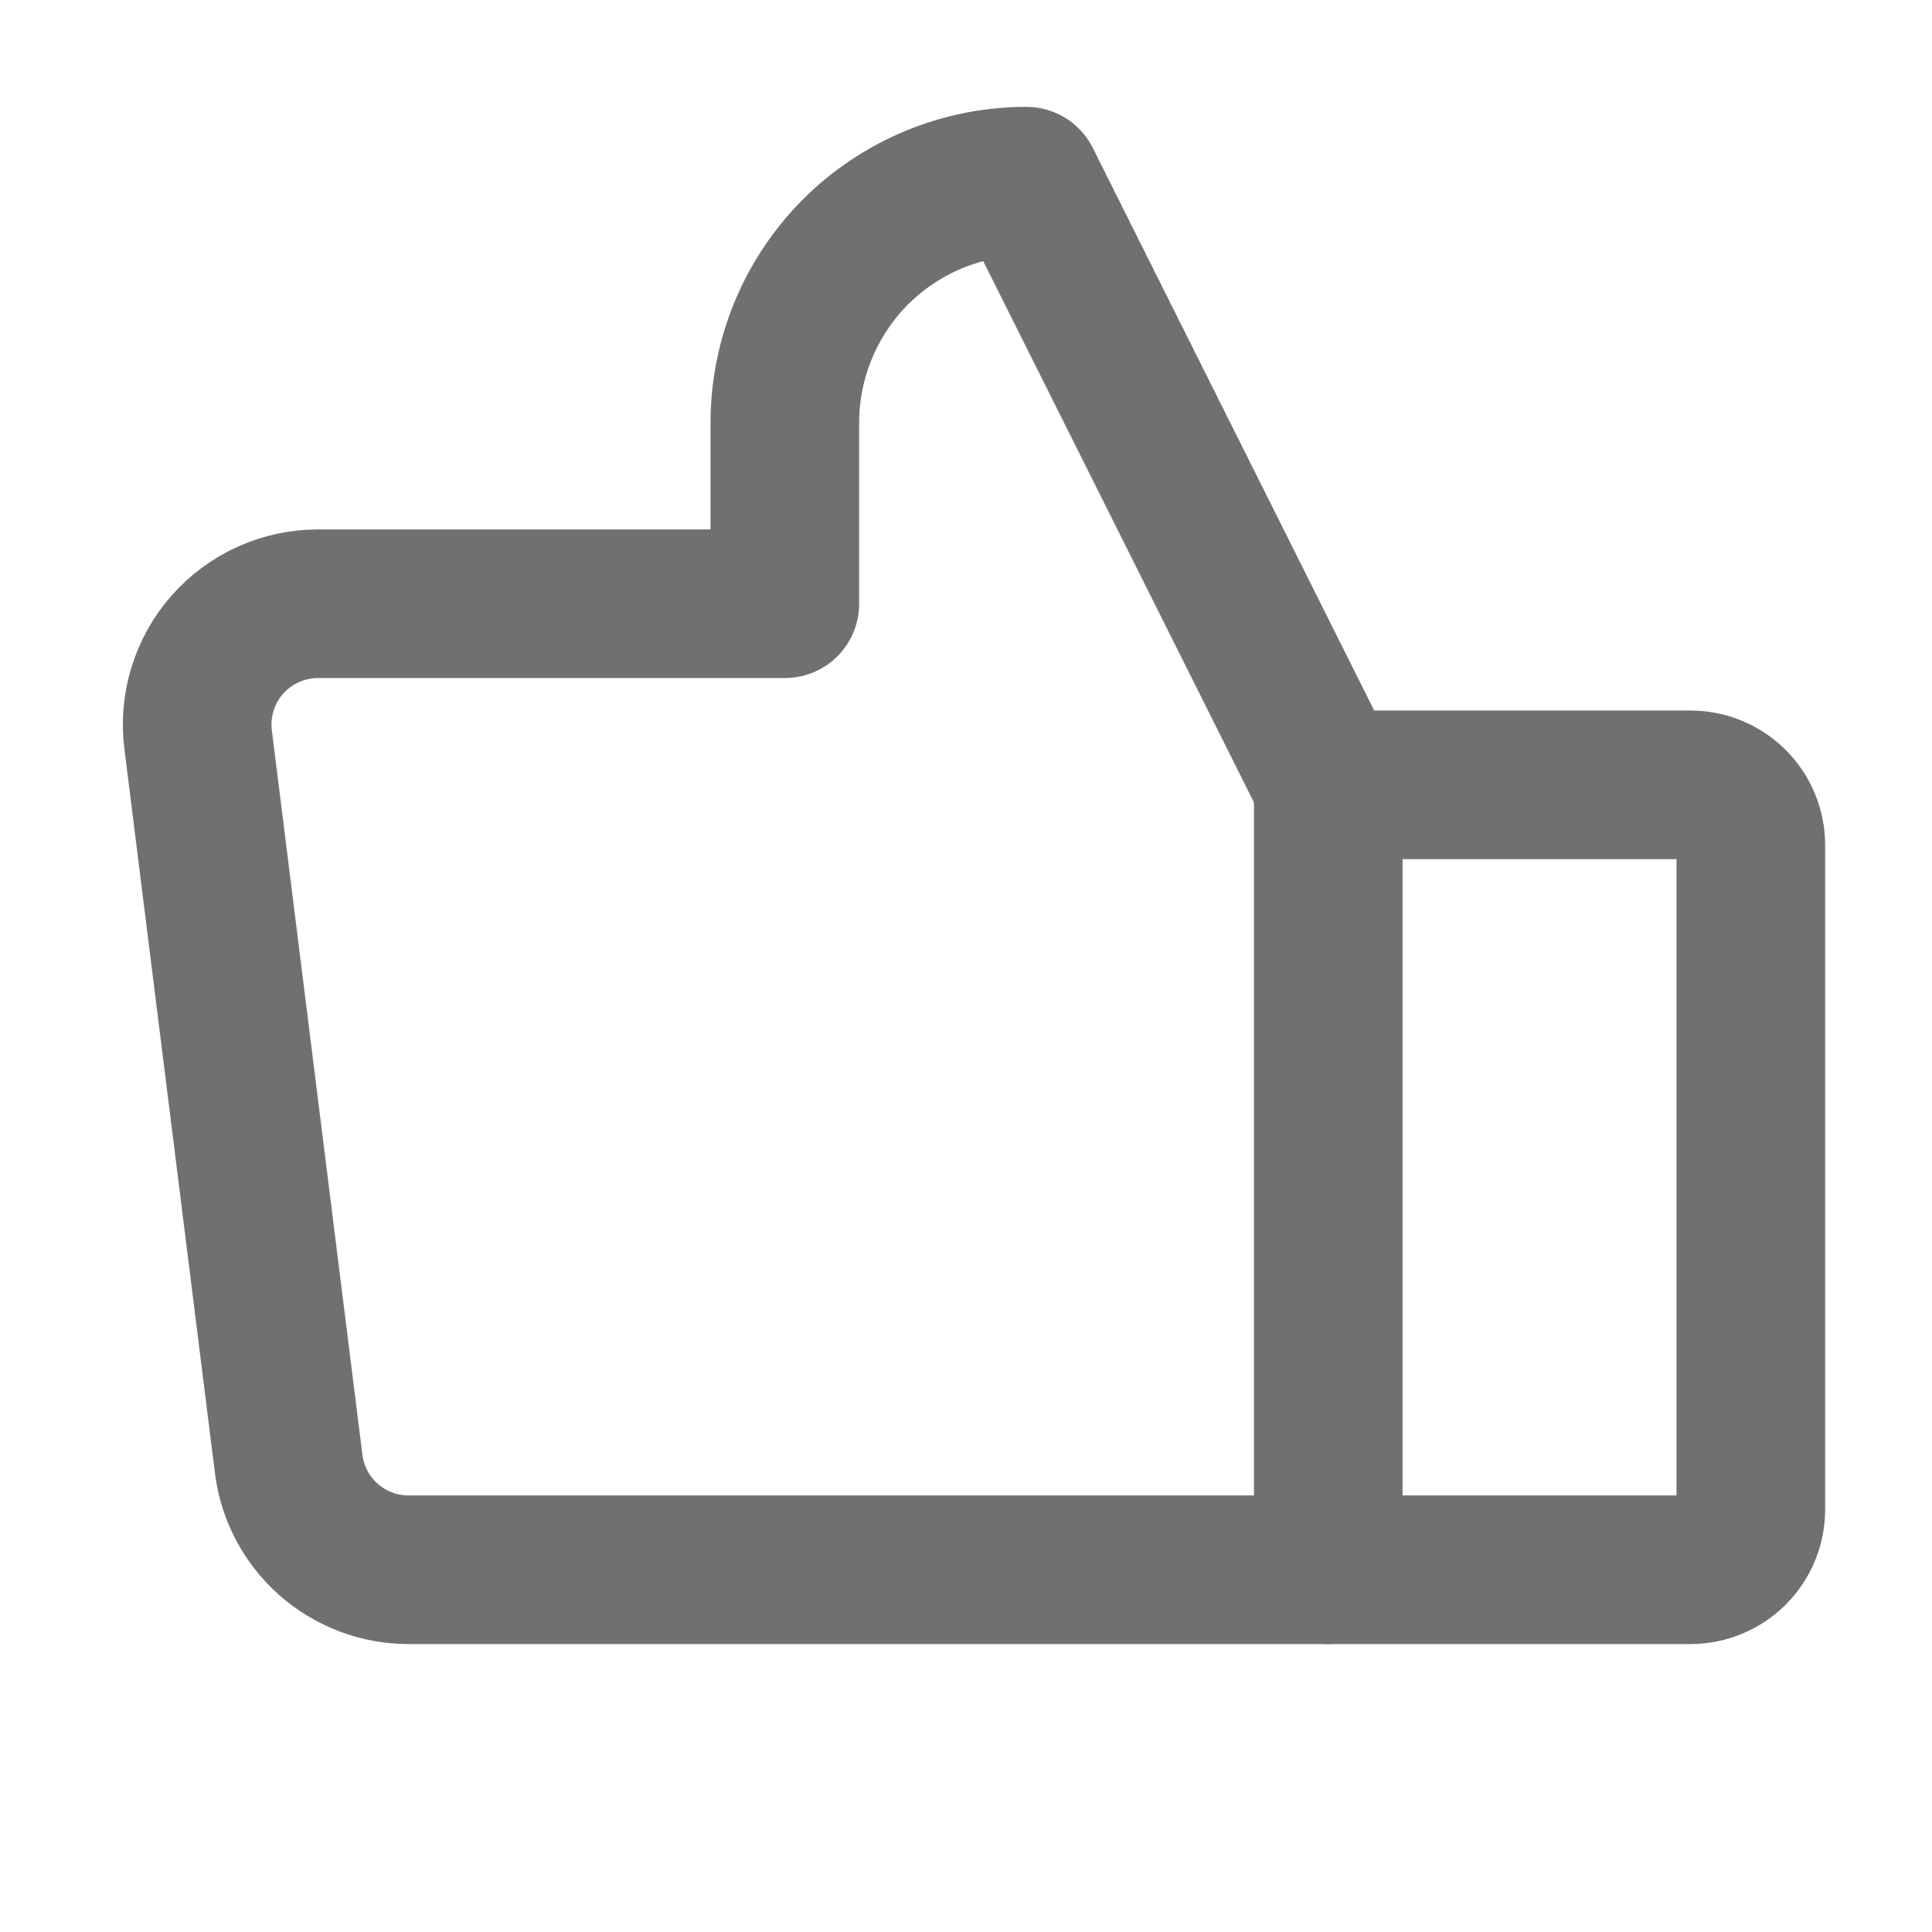<svg width="26" height="26" viewBox="0 0 26 26" fill="none" xmlns="http://www.w3.org/2000/svg">
<path d="M22.75 10.562H17.875V21.125H22.75C22.965 21.125 23.172 21.039 23.325 20.887C23.477 20.735 23.562 20.528 23.562 20.312V11.375C23.562 11.159 23.477 10.953 23.325 10.8C23.172 10.648 22.965 10.562 22.75 10.562V10.562Z" stroke="#707070" stroke-width="2" stroke-linecap="round" stroke-linejoin="round"/>
<path d="M17.875 10.562L13.812 2.438C13.386 2.438 12.963 2.522 12.569 2.685C12.175 2.848 11.816 3.088 11.514 3.389C11.213 3.691 10.973 4.049 10.81 4.444C10.647 4.838 10.562 5.261 10.562 5.688V8.125H4.278C4.048 8.125 3.82 8.174 3.61 8.269C3.4 8.364 3.213 8.502 3.06 8.675C2.908 8.847 2.794 9.05 2.726 9.271C2.658 9.491 2.637 9.723 2.666 9.952L3.885 19.702C3.934 20.095 4.125 20.456 4.422 20.718C4.719 20.98 5.101 21.125 5.497 21.125H17.875" stroke="#707070" stroke-width="2" stroke-linecap="round" stroke-linejoin="round"/>
</svg>
